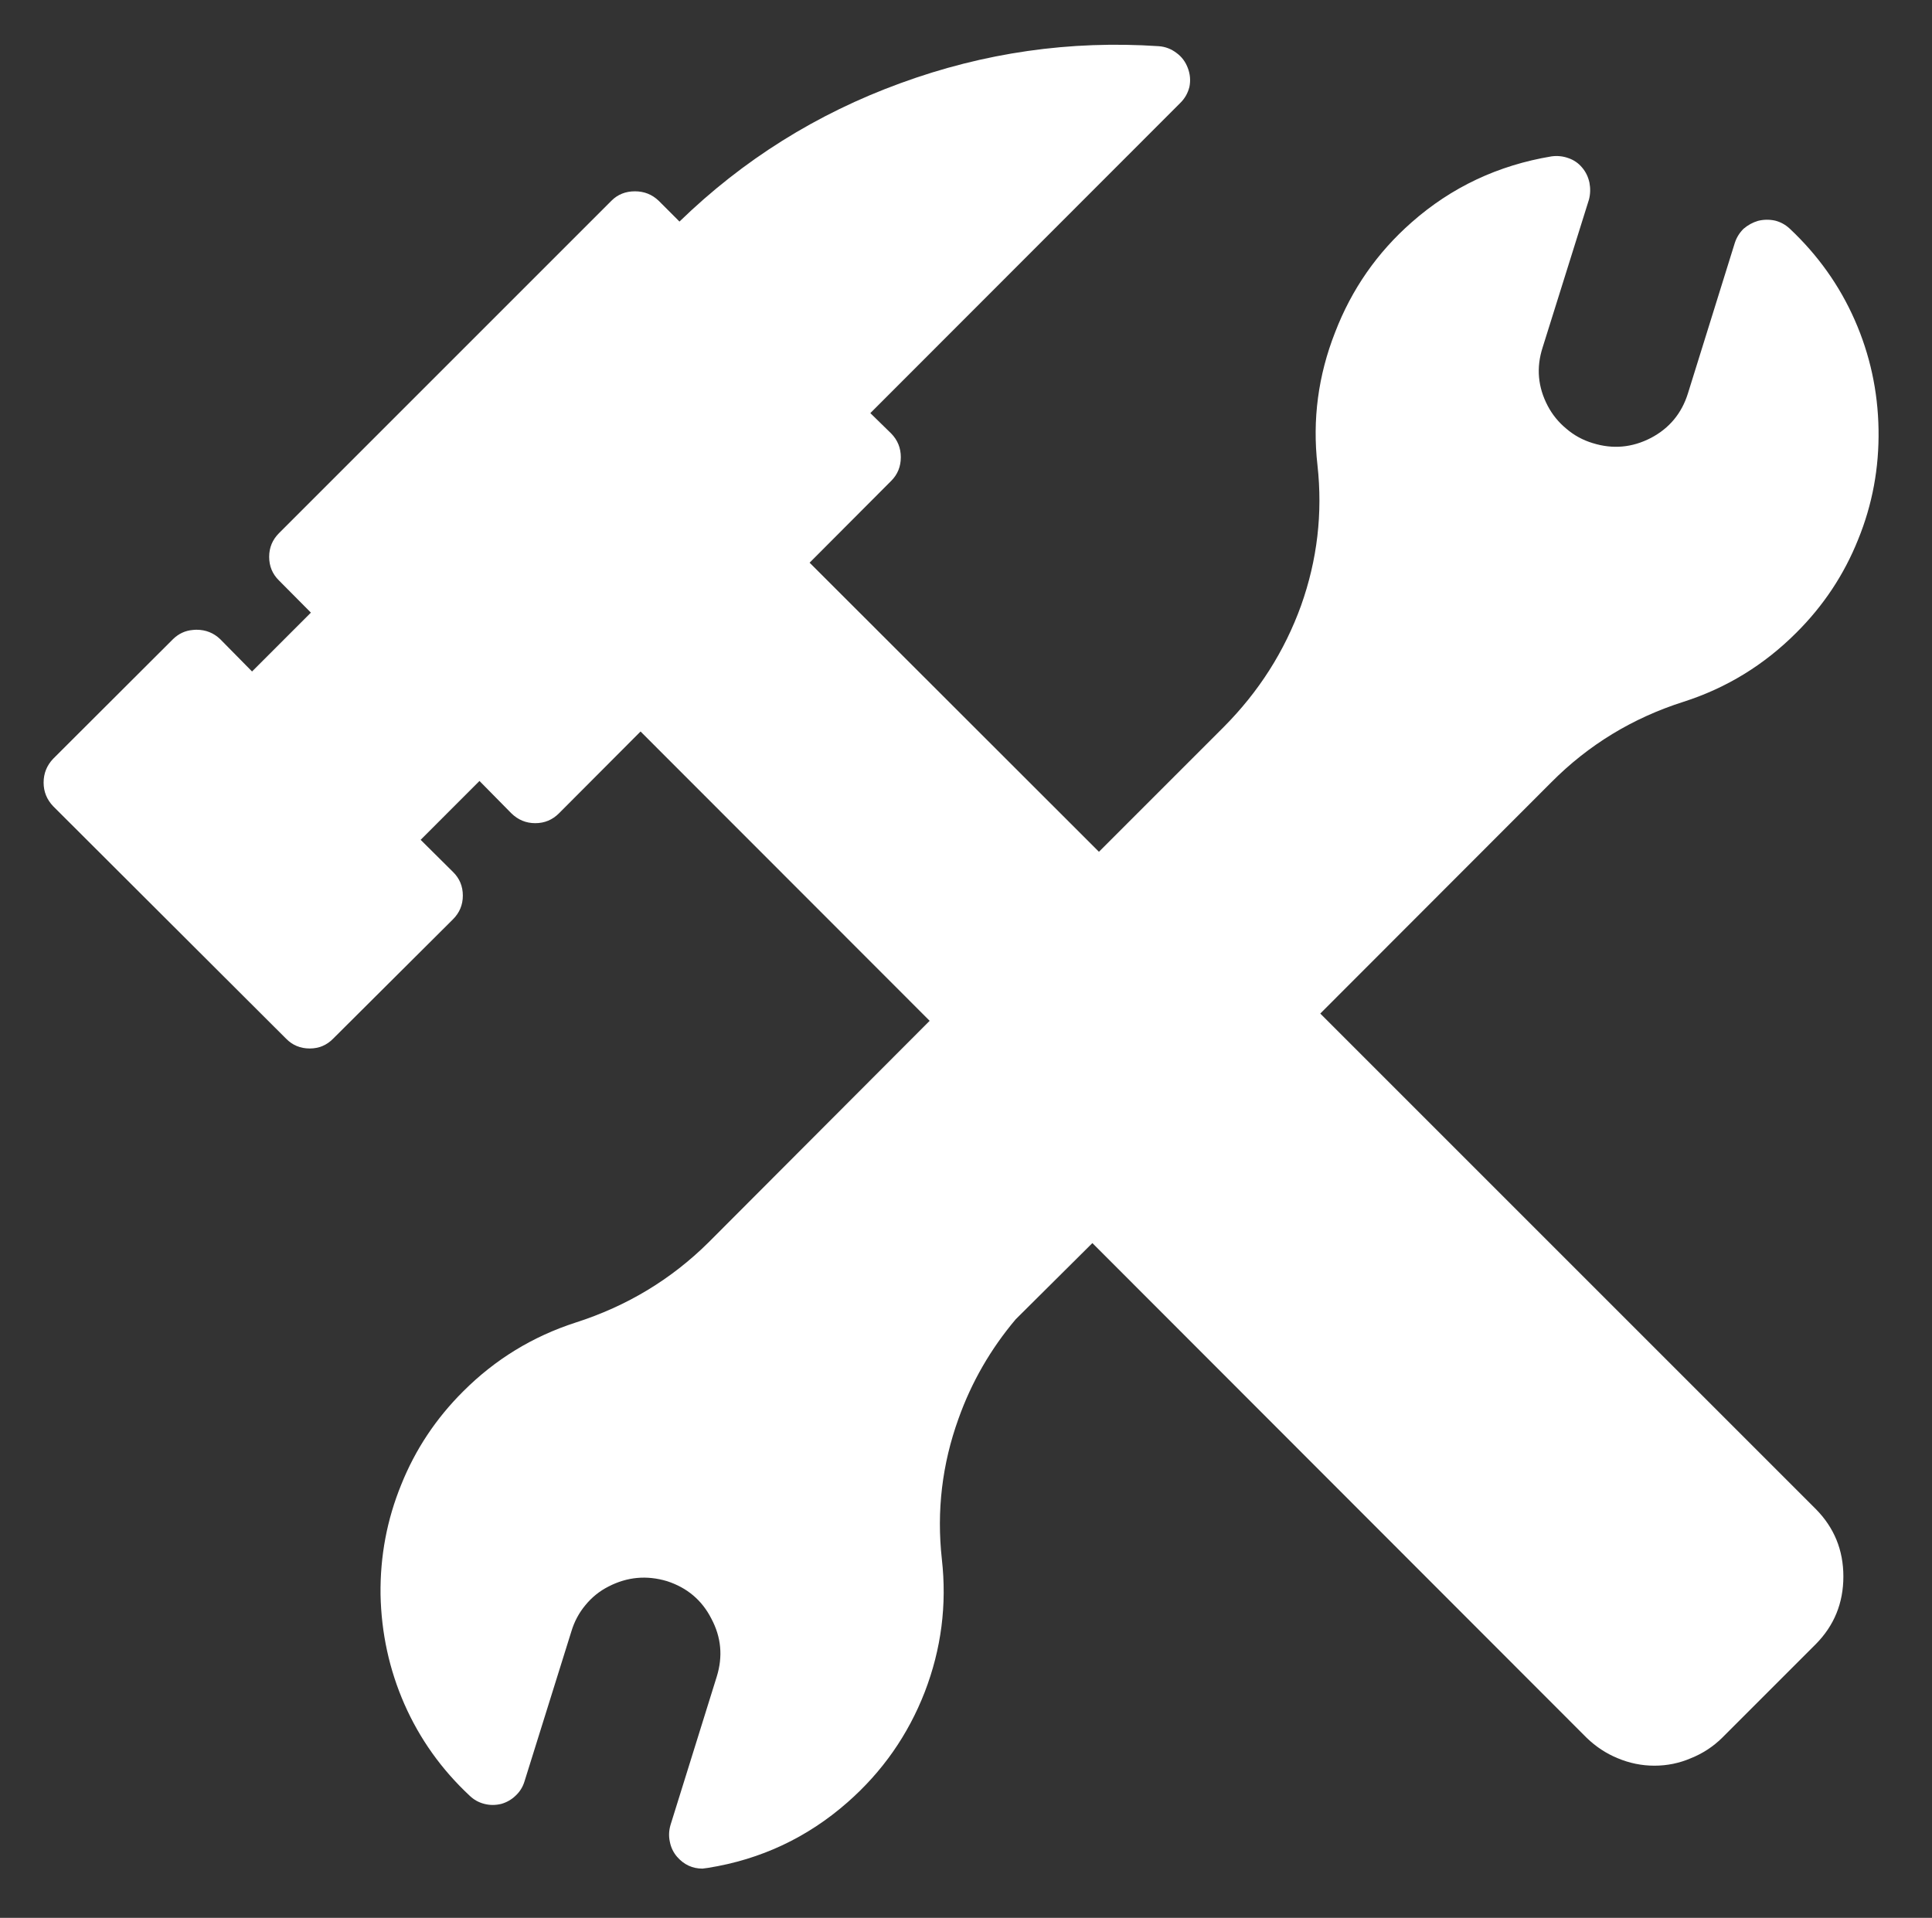 <svg version="1.1" xmlns="http://www.w3.org/2000/svg" xmlns:xlink="http://www.w3.org/1999/xlink" id="hammer" viewBox="0 0 412 409">
    <rect x="0" y="0" width="412" height="409" fill="#333333" stroke="none"/>
    <title>hammer</title>
    <path fill="#fff" stroke="none" d=" M 381.65 48.75 Q 380.3 47.5 378.55 47.05 376.7 46.65 374.9 47.1 373.2 47.6 371.8 48.8 370.5 50.1 369.95 51.8 L 359.95 83.9 Q 357.95 90.3 352.05 93.4 346.05 96.5 339.65 94.5 336.5 93.55 334.05 91.45 331.55 89.4 330.05 86.55 326.9 80.55 328.95 74.15 L 338.85 42.55 Q 339.3 40.8 338.95 38.95 338.55 37.1 337.4 35.75 336.2 34.3 334.4 33.7 332.7 33.1 330.85 33.35 313.75 36.2 301.05 47.4 290 57.1 284.7 70.9 279.3 84.65 280.95 99.2 282.65 114.55 277.45 129.15 272.15 143.8 260.95 155.05 L 234.35 181.65 172.65 120 190.05 102.55 Q 192.1 100.5 192.1 97.5 192.1 94.55 190.05 92.45 L 185.6 88.1 251.65 22 Q 253.15 20.55 253.65 18.5 254.05 16.45 253.3 14.5 252.55 12.5 250.9 11.3 249.2 10 247.1 9.85 218.75 7.95 192 17.75 165.25 27.5 144.9 47.25 L 140.45 42.8 Q 138.35 40.8 135.4 40.8 132.4 40.8 130.4 42.8 L 59.5 113.7 Q 57.4 115.8 57.4 118.75 57.4 121.75 59.5 123.8 L 66.3 130.65 53.75 143.2 46.95 136.3 Q 44.85 134.3 41.9 134.3 41.5 134.3 41.1 134.35 38.7 134.55 36.9 136.3 L 11.35 161.8 Q 9.3 163.95 9.3 166.9 9.3 169.8 11.35 171.95 L 61 221.5 Q 63.05 223.6 66.05 223.6 69 223.6 71.05 221.5 L 96.6 196.05 Q 98.7 193.95 98.7 191 98.7 188 96.6 185.95 L 89.7 179.1 102.25 166.55 109.05 173.45 Q 111.2 175.55 114.15 175.55 117.1 175.55 119.2 173.45 L 136.6 156 198.25 217.7 151.1 264.95 Q 139.15 276.8 122.75 282.05 109 286.5 98.8 296.7 90.05 305.4 85.55 316.65 81 327.8 81.15 340.05 81.4 352.4 86.25 363.45 91.15 374.55 100.15 382.95 101.5 384.25 103.3 384.7 105.05 385.15 106.9 384.7 108.65 384.2 109.95 382.95 111.3 381.7 111.85 379.9 L 121.85 347.9 Q 122.8 344.75 124.85 342.3 126.9 339.8 129.75 338.35 135.75 335.25 142.25 337.2 148.7 339.3 151.7 345.2 154.85 351.1 152.85 357.55 L 143 389.15 Q 142.45 391 142.85 392.8 143.2 394.6 144.4 396 146.6 398.5 149.8 398.5 L 150.95 398.35 Q 167.9 395.65 180.75 384.35 191.85 374.6 197.2 360.85 202.5 347.1 200.85 332.5 199.15 317.1 204.4 302.55 208.55 290.9 216.6 281.35 L 232.95 265.1 338.35 370.6 Q 341.3 373.45 344.95 374.95 348.75 376.55 352.8 376.55 356.9 376.55 360.6 374.95 364.35 373.45 367.25 370.6 L 387.2 350.65 Q 393.1 344.7 393.1 336.2 393.1 327.75 387.2 321.8 L 281.55 216.15 330.8 166.85 Q 342.7 154.85 359.05 149.65 372.75 145.25 383.05 134.95 391.75 126.3 396.25 115.05 400.8 103.9 400.6 91.6 400.4 79.3 395.5 68.2 390.65 57.2 381.65 48.75 Z" />
</svg>

